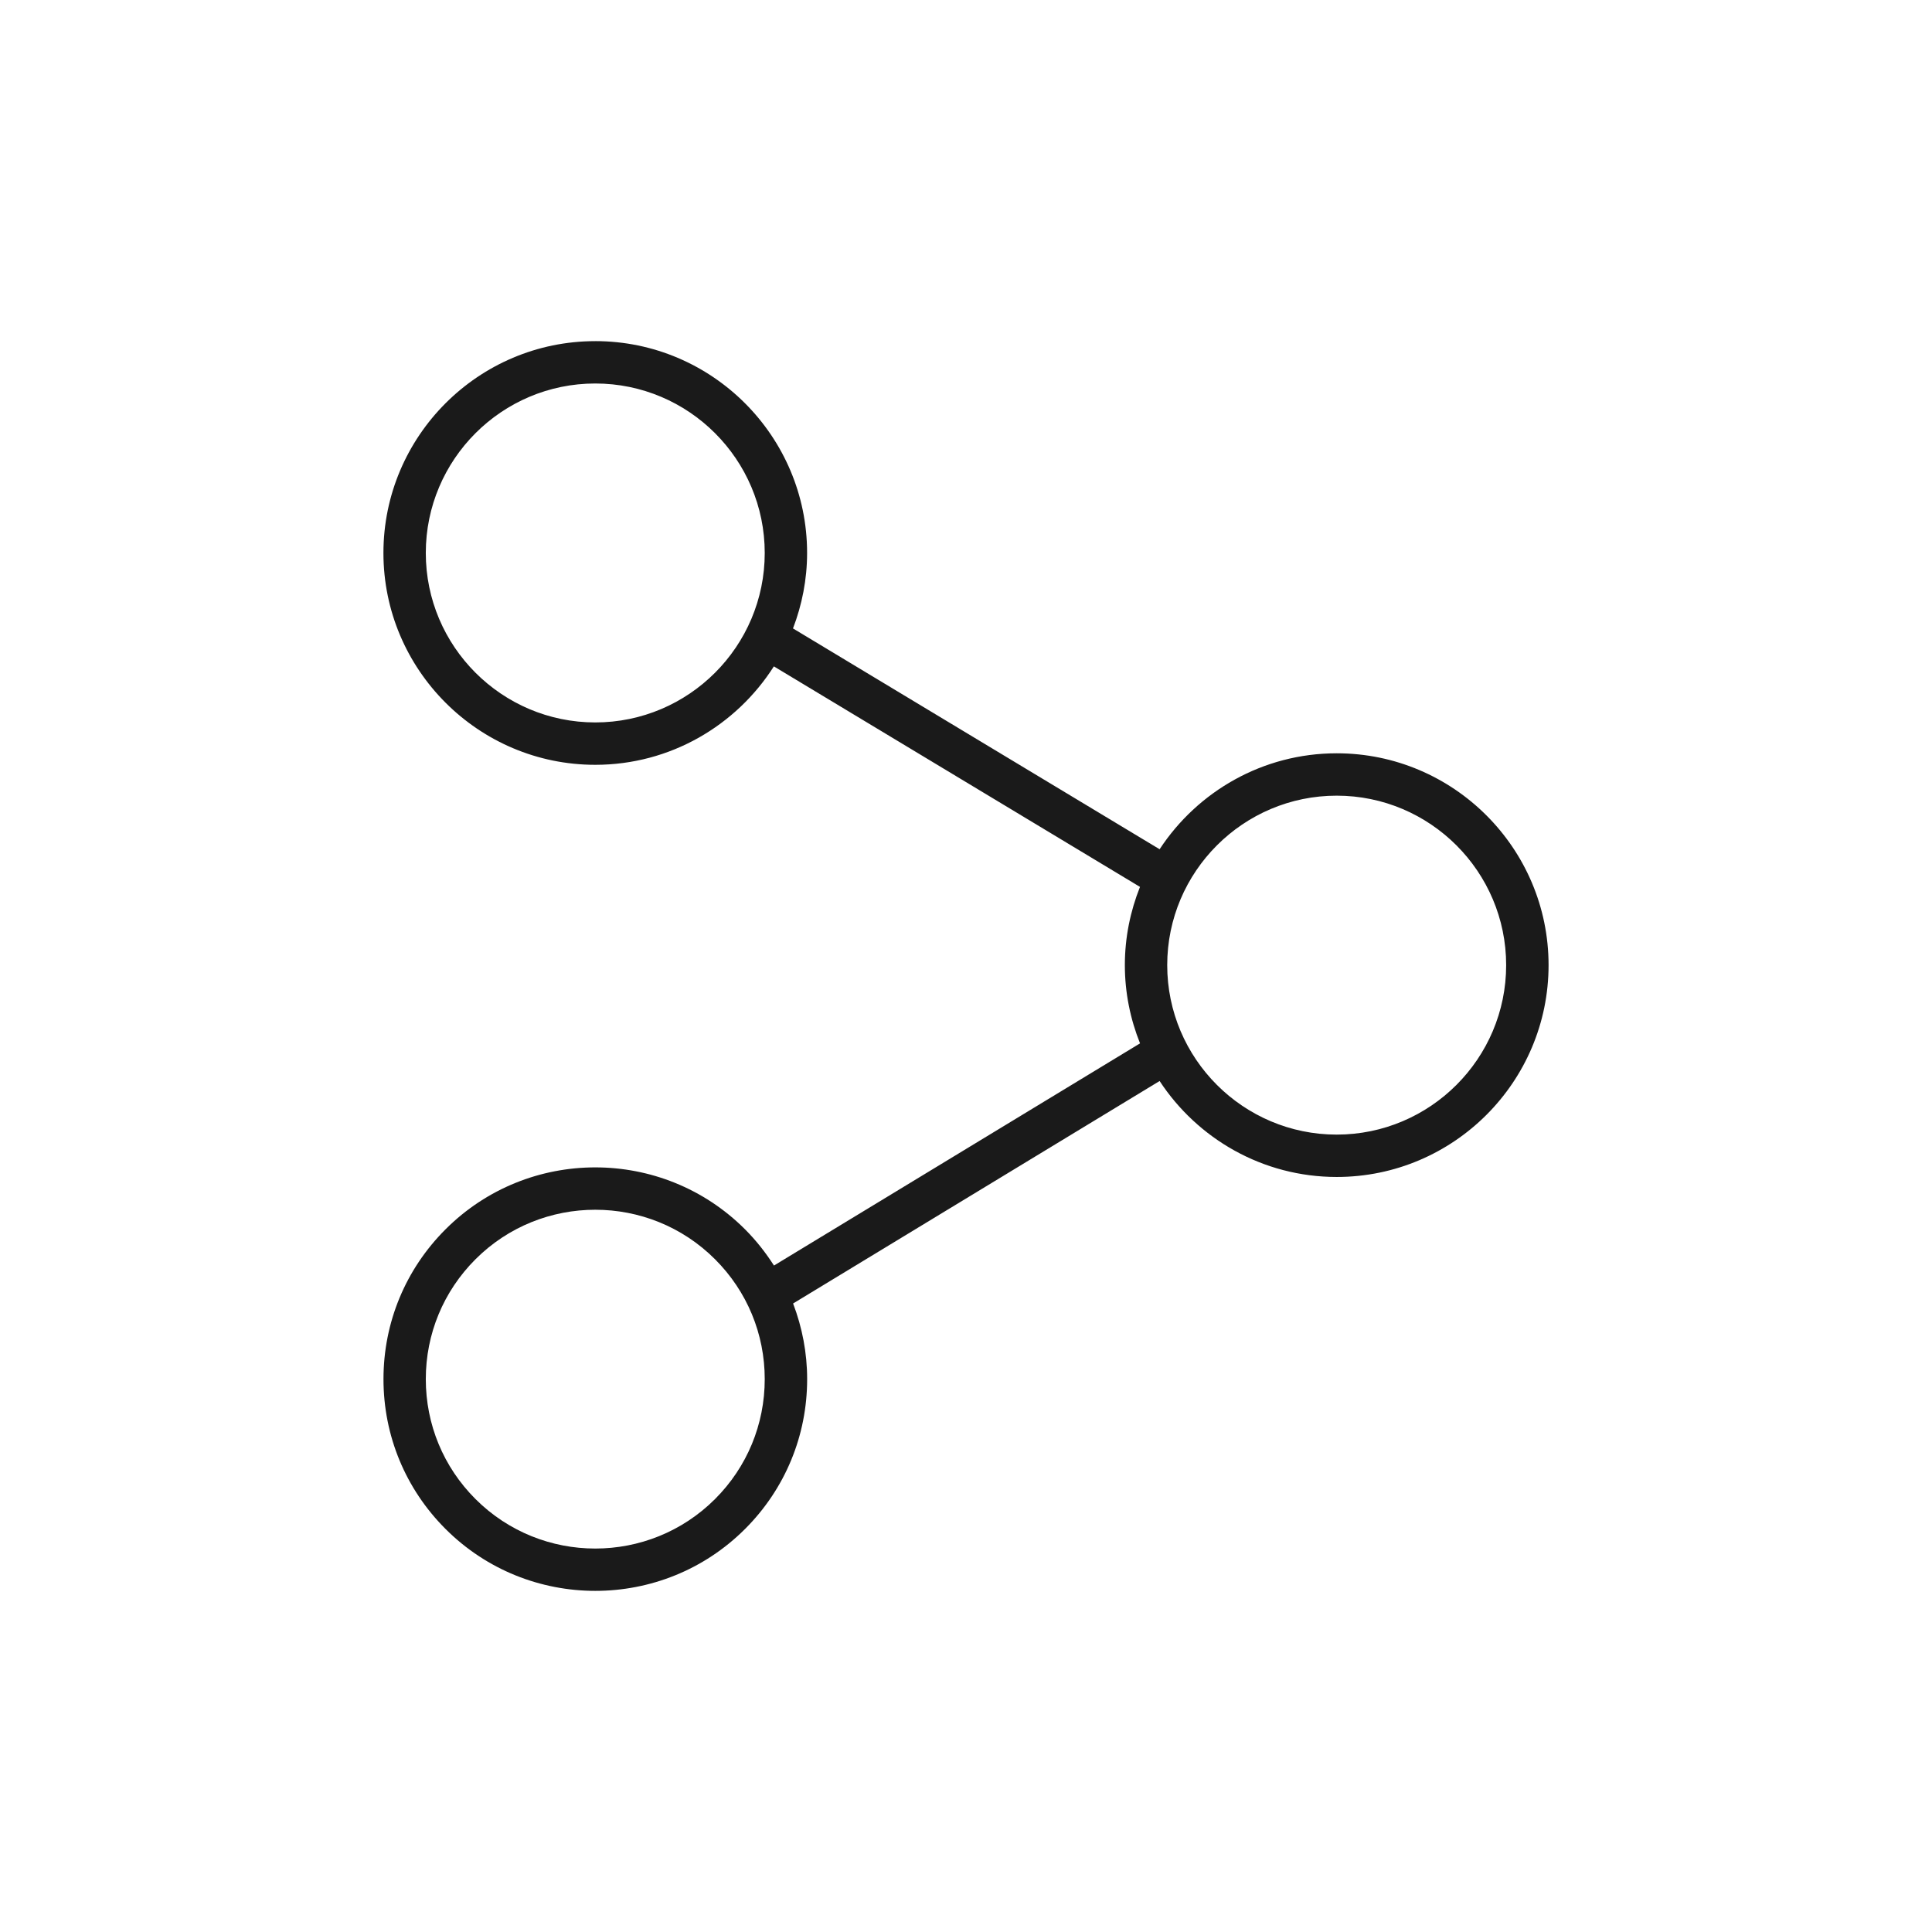 <svg xmlns="http://www.w3.org/2000/svg" xmlns:xlink="http://www.w3.org/1999/xlink" width="100" height="100" viewBox="0 0 100 100"><g transform="translate(50 50) scale(-0.69 0.69) rotate(0) translate(-50 -50)" style="fill:#1A1A1A"><svg fill="#1A1A1A" xmlns:dc="http://purl.org/dc/elements/1.1/" xmlns:cc="http://creativecommons.org/ns#" xmlns:rdf="http://www.w3.org/1999/02/22-rdf-syntax-ns#" xmlns:svg="http://www.w3.org/2000/svg" xmlns="http://www.w3.org/2000/svg" xmlns:sodipodi="http://sodipodi.sourceforge.net/DTD/sodipodi-0.dtd" xmlns:inkscape="http://www.inkscape.org/namespaces/inkscape" version="1.1" x="0px" y="0px" viewBox="0 0 85.333 85.333" xml:space="preserve"><path style="" d="m 66.398,2.667 c -7.477,0 -13.56,6.083 -13.56,13.56 0,1.703 0.328,3.328 0.903,4.831 L 30.273,35.193 c -2.425,-3.694 -6.599,-6.142 -11.338,-6.142 -7.477,0 -13.56,6.083 -13.56,13.56 0,7.477 6.083,13.56 13.56,13.56 4.739,0 8.913,-2.448 11.338,-6.142 l 23.462,14.241 c -0.583,1.527 -0.9,3.159 -0.9,4.841 0,3.622 1.411,7.03 3.973,9.59 2.643,2.643 6.115,3.965 9.587,3.965 3.473,0 6.947,-1.322 9.59,-3.965 2.561,-2.561 3.97,-5.968 3.97,-9.59 0,-3.622 -1.409,-7.027 -3.97,-9.587 -5.287,-5.288 -13.888,-5.288 -19.175,0 -0.711,0.711 -1.322,1.492 -1.851,2.317 L 31.526,47.619 c 0.62,-1.551 0.972,-3.239 0.972,-5.008 0,-1.77 -0.351,-3.457 -0.969,-5.008 L 54.965,23.487 c 2.407,3.781 6.628,6.301 11.433,6.301 7.477,0 13.56,-6.083 13.56,-13.56 0,-7.477 -6.083,-13.56 -13.56,-13.56 z m 0,2.712 c 5.981,0 10.848,4.867 10.848,10.848 0,5.981 -4.867,10.848 -10.848,10.848 -5.981,0 -10.848,-4.867 -10.848,-10.848 0,-5.981 4.865,-10.848 10.848,-10.848 z M 18.938,31.763 c 5.981,0 10.848,4.867 10.848,10.848 0,5.981 -4.867,10.848 -10.848,10.848 -5.981,0 -10.848,-4.867 -10.848,-10.848 0,-5.981 4.867,-10.848 10.848,-10.848 z m 47.46,26.506 c 2.778,0 5.555,1.057 7.67,3.173 2.049,2.049 3.178,4.773 3.178,7.67 0,2.896 -1.128,5.624 -3.178,7.673 -4.229,4.229 -11.11,4.229 -15.34,0 -2.049,-2.049 -3.178,-4.776 -3.178,-7.673 0,-2.896 1.129,-5.621 3.178,-7.67 2.115,-2.115 4.891,-3.173 7.67,-3.173 z" fill="#1A1A1A" fill-opacity="1" stroke="none"></path></svg></g></svg>